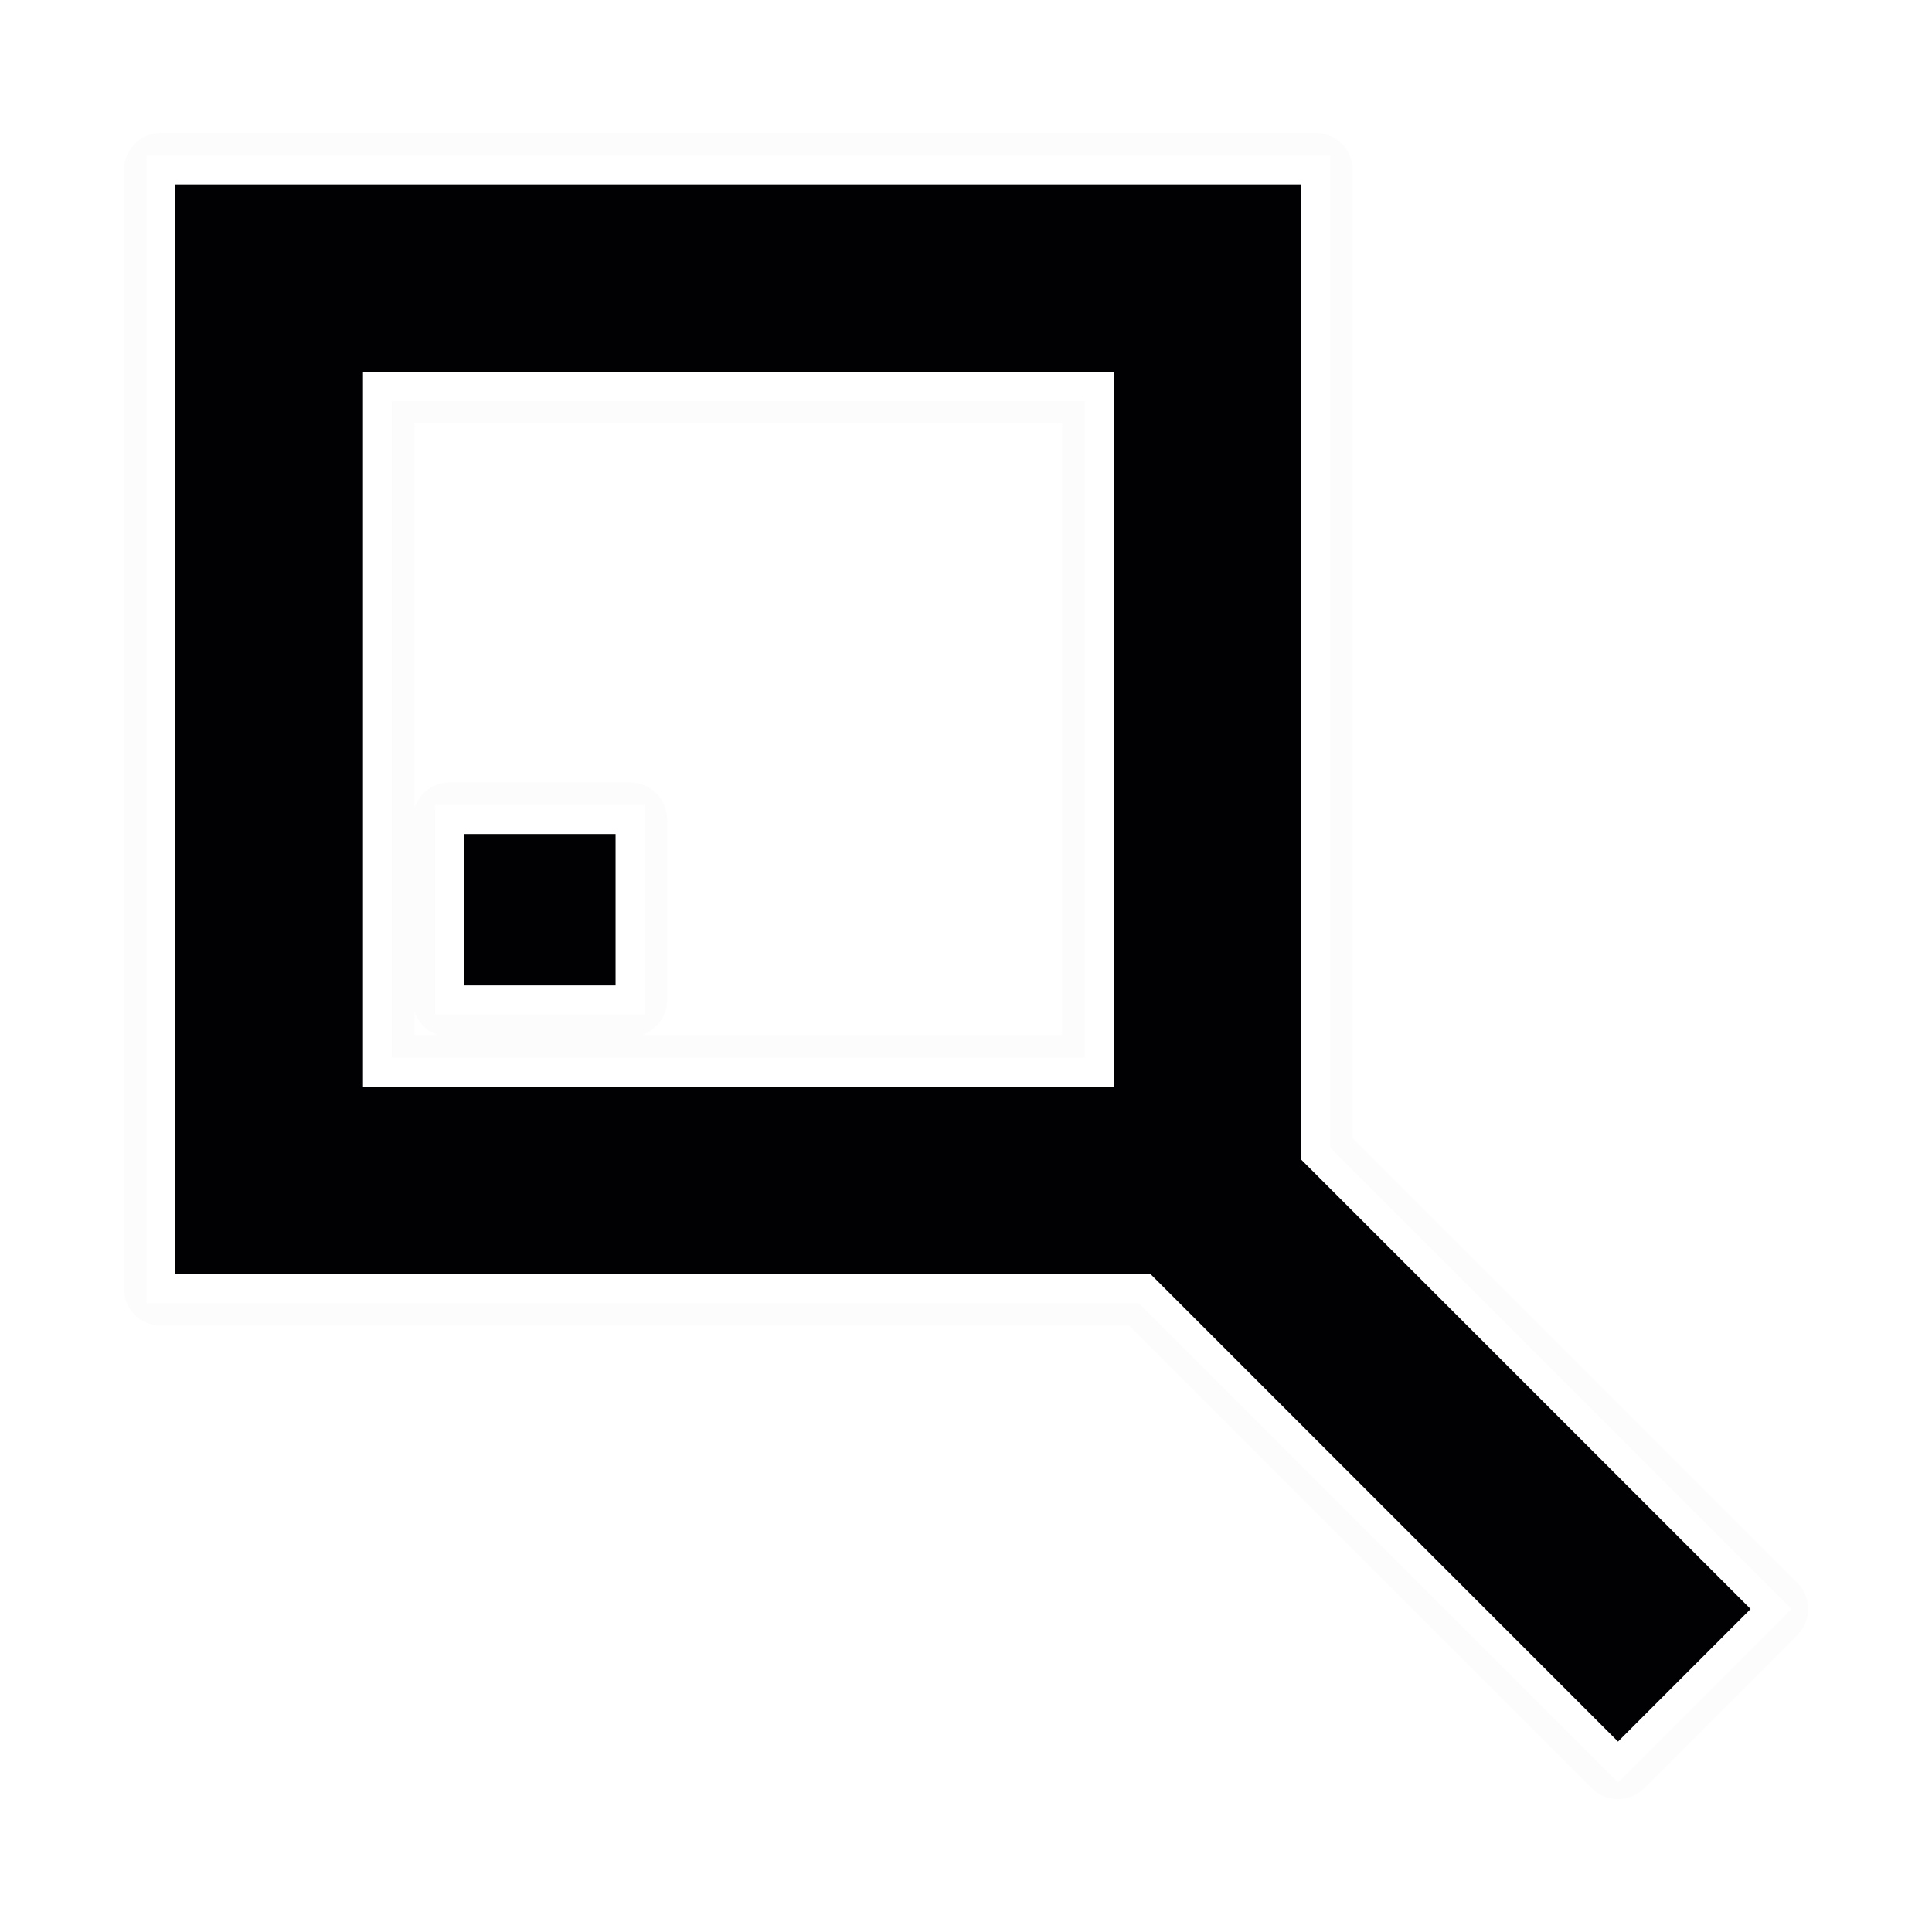<!DOCTYPE svg PUBLIC "-//W3C//DTD SVG 1.1//EN" "http://www.w3.org/Graphics/SVG/1.1/DTD/svg11.dtd">
<!-- Uploaded to: SVG Repo, www.svgrepo.com, Transformed by: SVG Repo Mixer Tools -->
<svg height="800px" width="800px" version="1.1" id="Capa_1" xmlns="http://www.w3.org/2000/svg" xmlns:xlink="http://www.w3.org/1999/xlink" viewBox="-4.46 -4.46 53.54 53.54" xml:space="preserve" fill="#ffffff" stroke="#ffffff" stroke-width="0.803" transform="rotate(0)">
<rect x="-4.46" y="-4.46" width="53.54" height="53.54" fill="#808080" stroke="none"/>
<g id="SVGRepo_bgCarrier" stroke-width="0">
<rect x="-4.46" y="-4.46" width="53.54" height="53.54" rx="0" fill="#ffffff" strokewidth="0"/>
</g>
<g id="SVGRepo_tracerCarrier" stroke-linecap="round" stroke-linejoin="round" stroke="#fcfcfc" stroke-width="2.053"> <g> <path style="fill:#010002;" d="M32,27.508V0.25H0v31h27.258l13.121,13.121l4.242-4.242L32,27.508z M26,25.25H6v-19h20V25.25z M13,23.25H8v-5h5V23.25z"/> </g> </g>
<g id="SVGRepo_iconCarrier"> <g> <path style="fill:#010002;" d="M32,27.508V0.25H0v31h27.258l13.121,13.121l4.242-4.242L32,27.508z M26,25.25H6v-19h20V25.25z M13,23.25H8v-5h5V23.25z"/> </g> </g>
</svg>